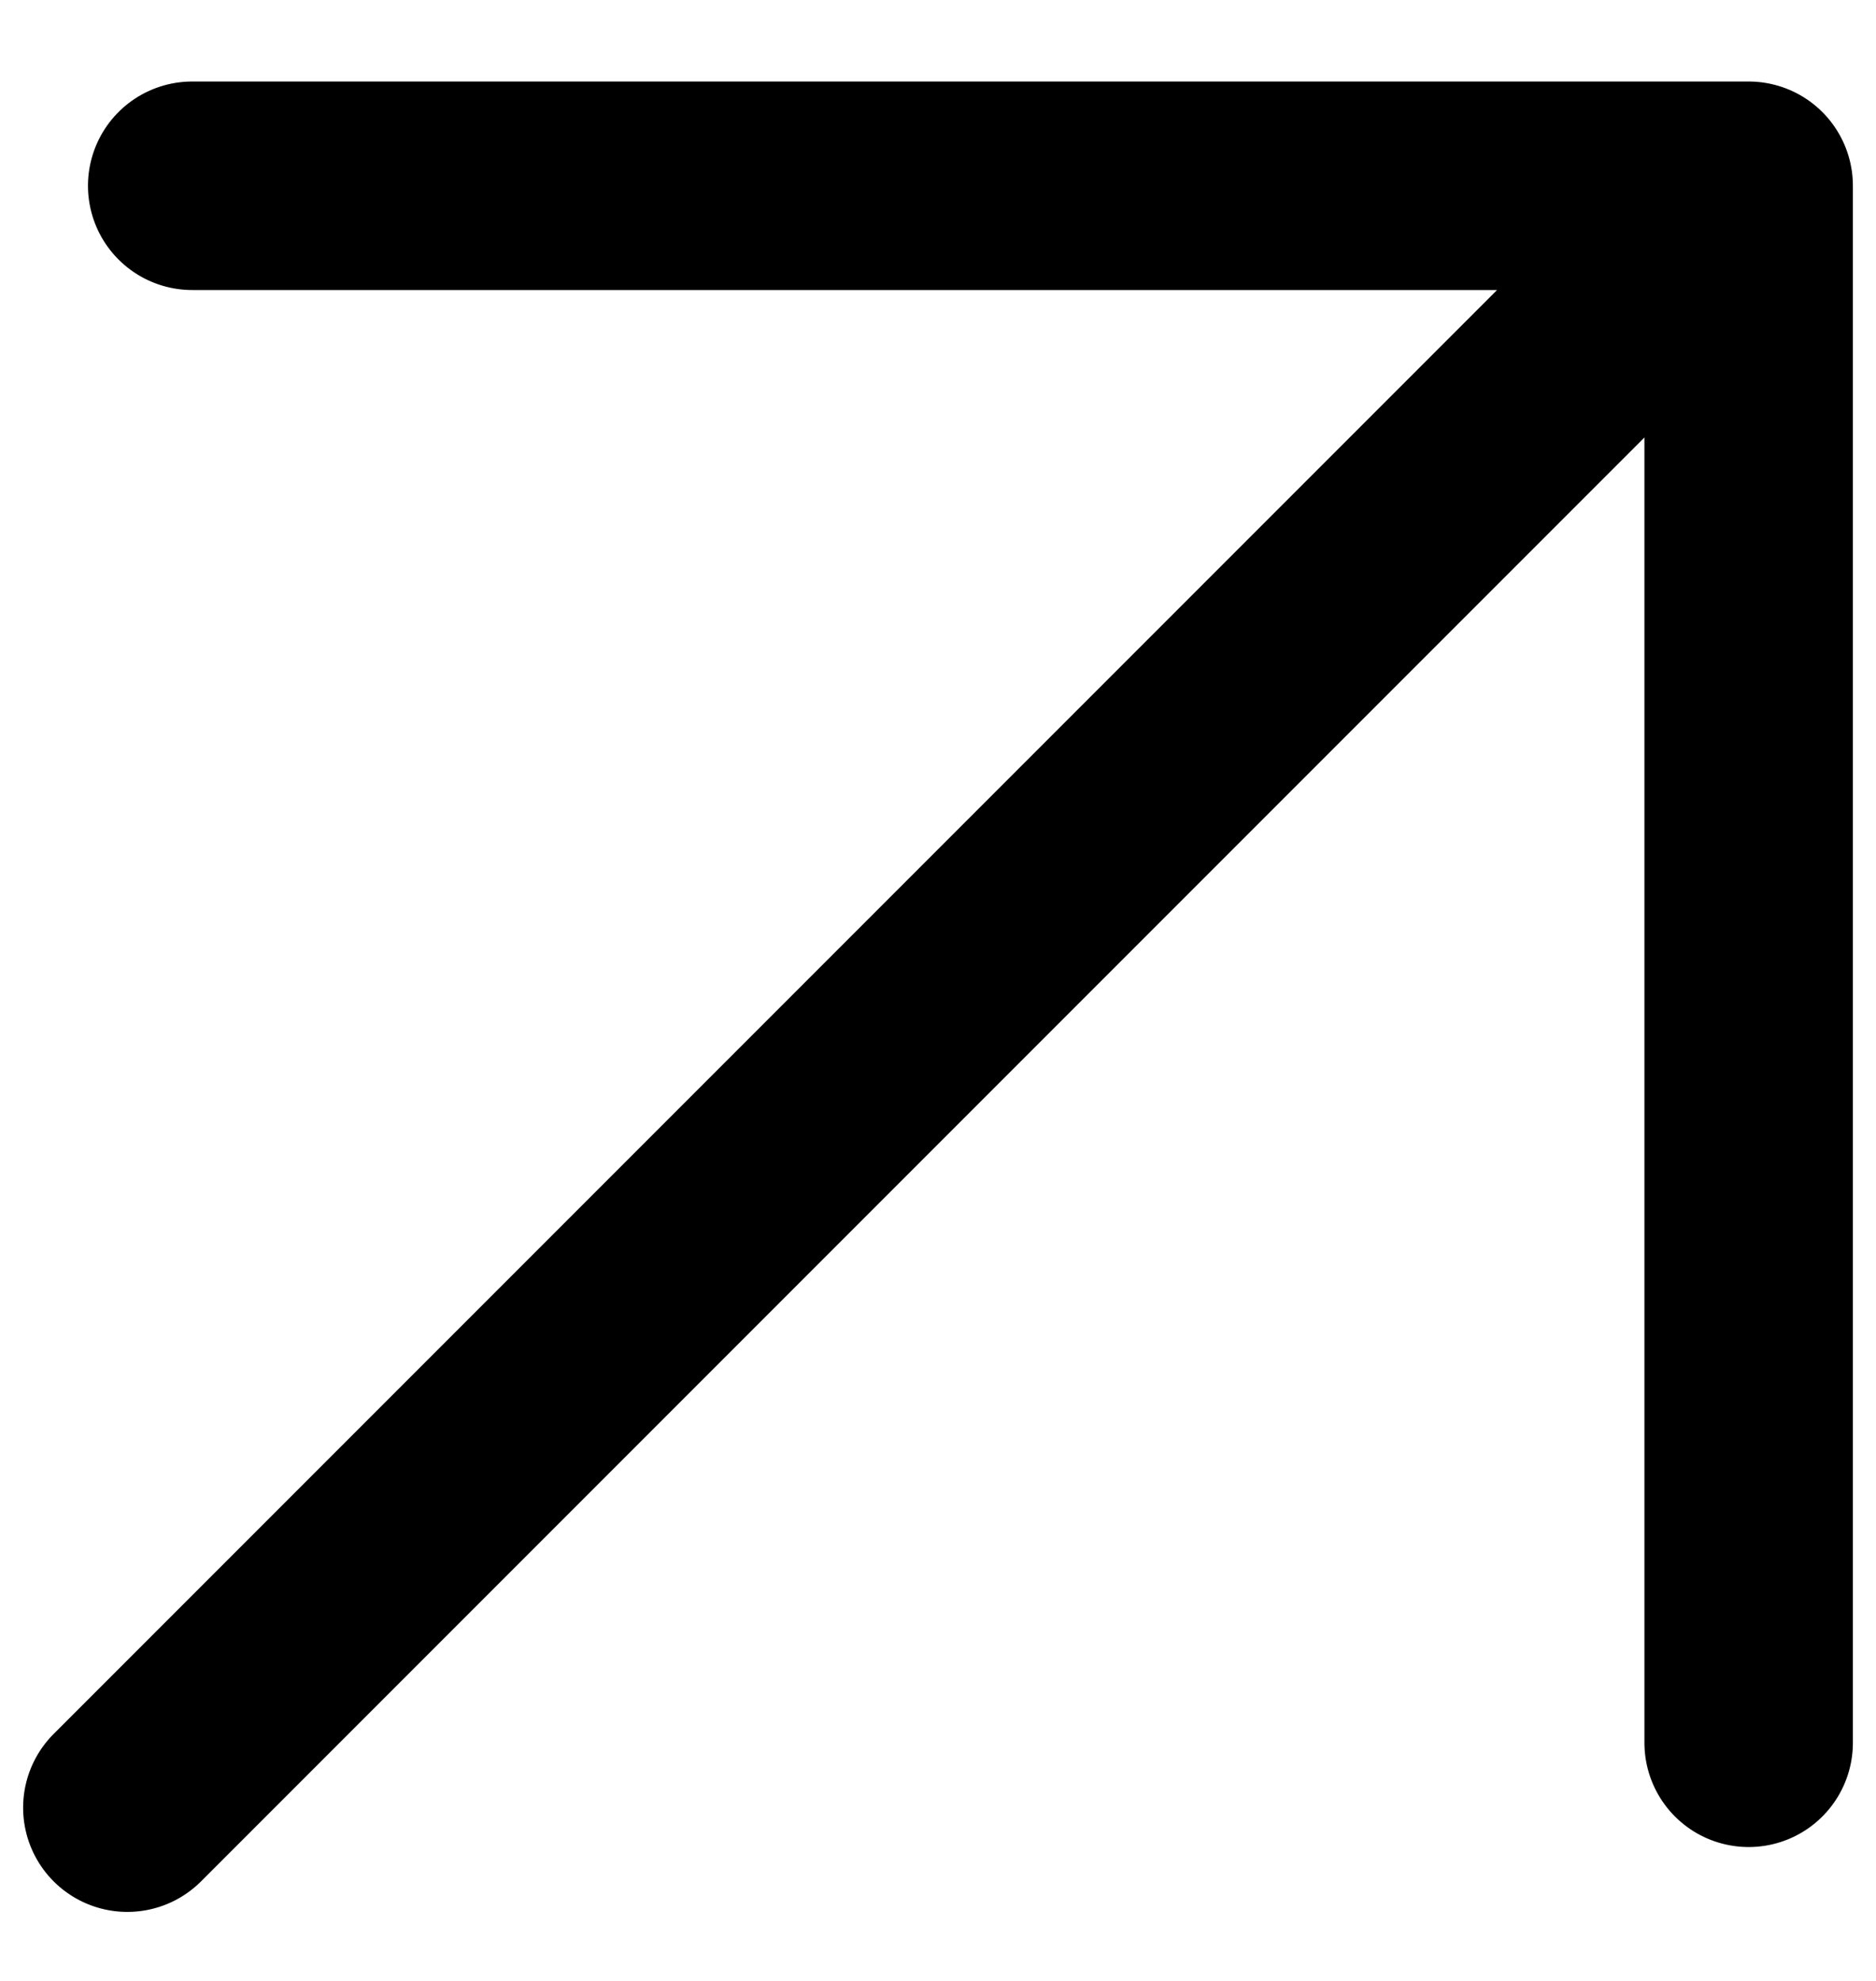 <?xml version="1.0" encoding="UTF-8"?>
<svg width="18px" height="19px" viewBox="0 0 18 19" version="1.1" xmlns="http://www.w3.org/2000/svg" xmlns:xlink="http://www.w3.org/1999/xlink">
    <title>Shape</title>
    <g id="Page-1" stroke="none" stroke-width="1" fill="none" fill-rule="evenodd" stroke-linecap="round" stroke-linejoin="round">
        <path d="M-2,9.56 L20,9.56 M20,9.56 L9.44,-1 M20,9.56 L9.44,20.12" id="Shape" stroke="#000000" stroke-width="2" fill="#000000" fill-rule="nonzero" transform="translate(9, 9.56) scale(1, -1) rotate(-315) translate(-9, -9.56) "></path>
    </g>
</svg>